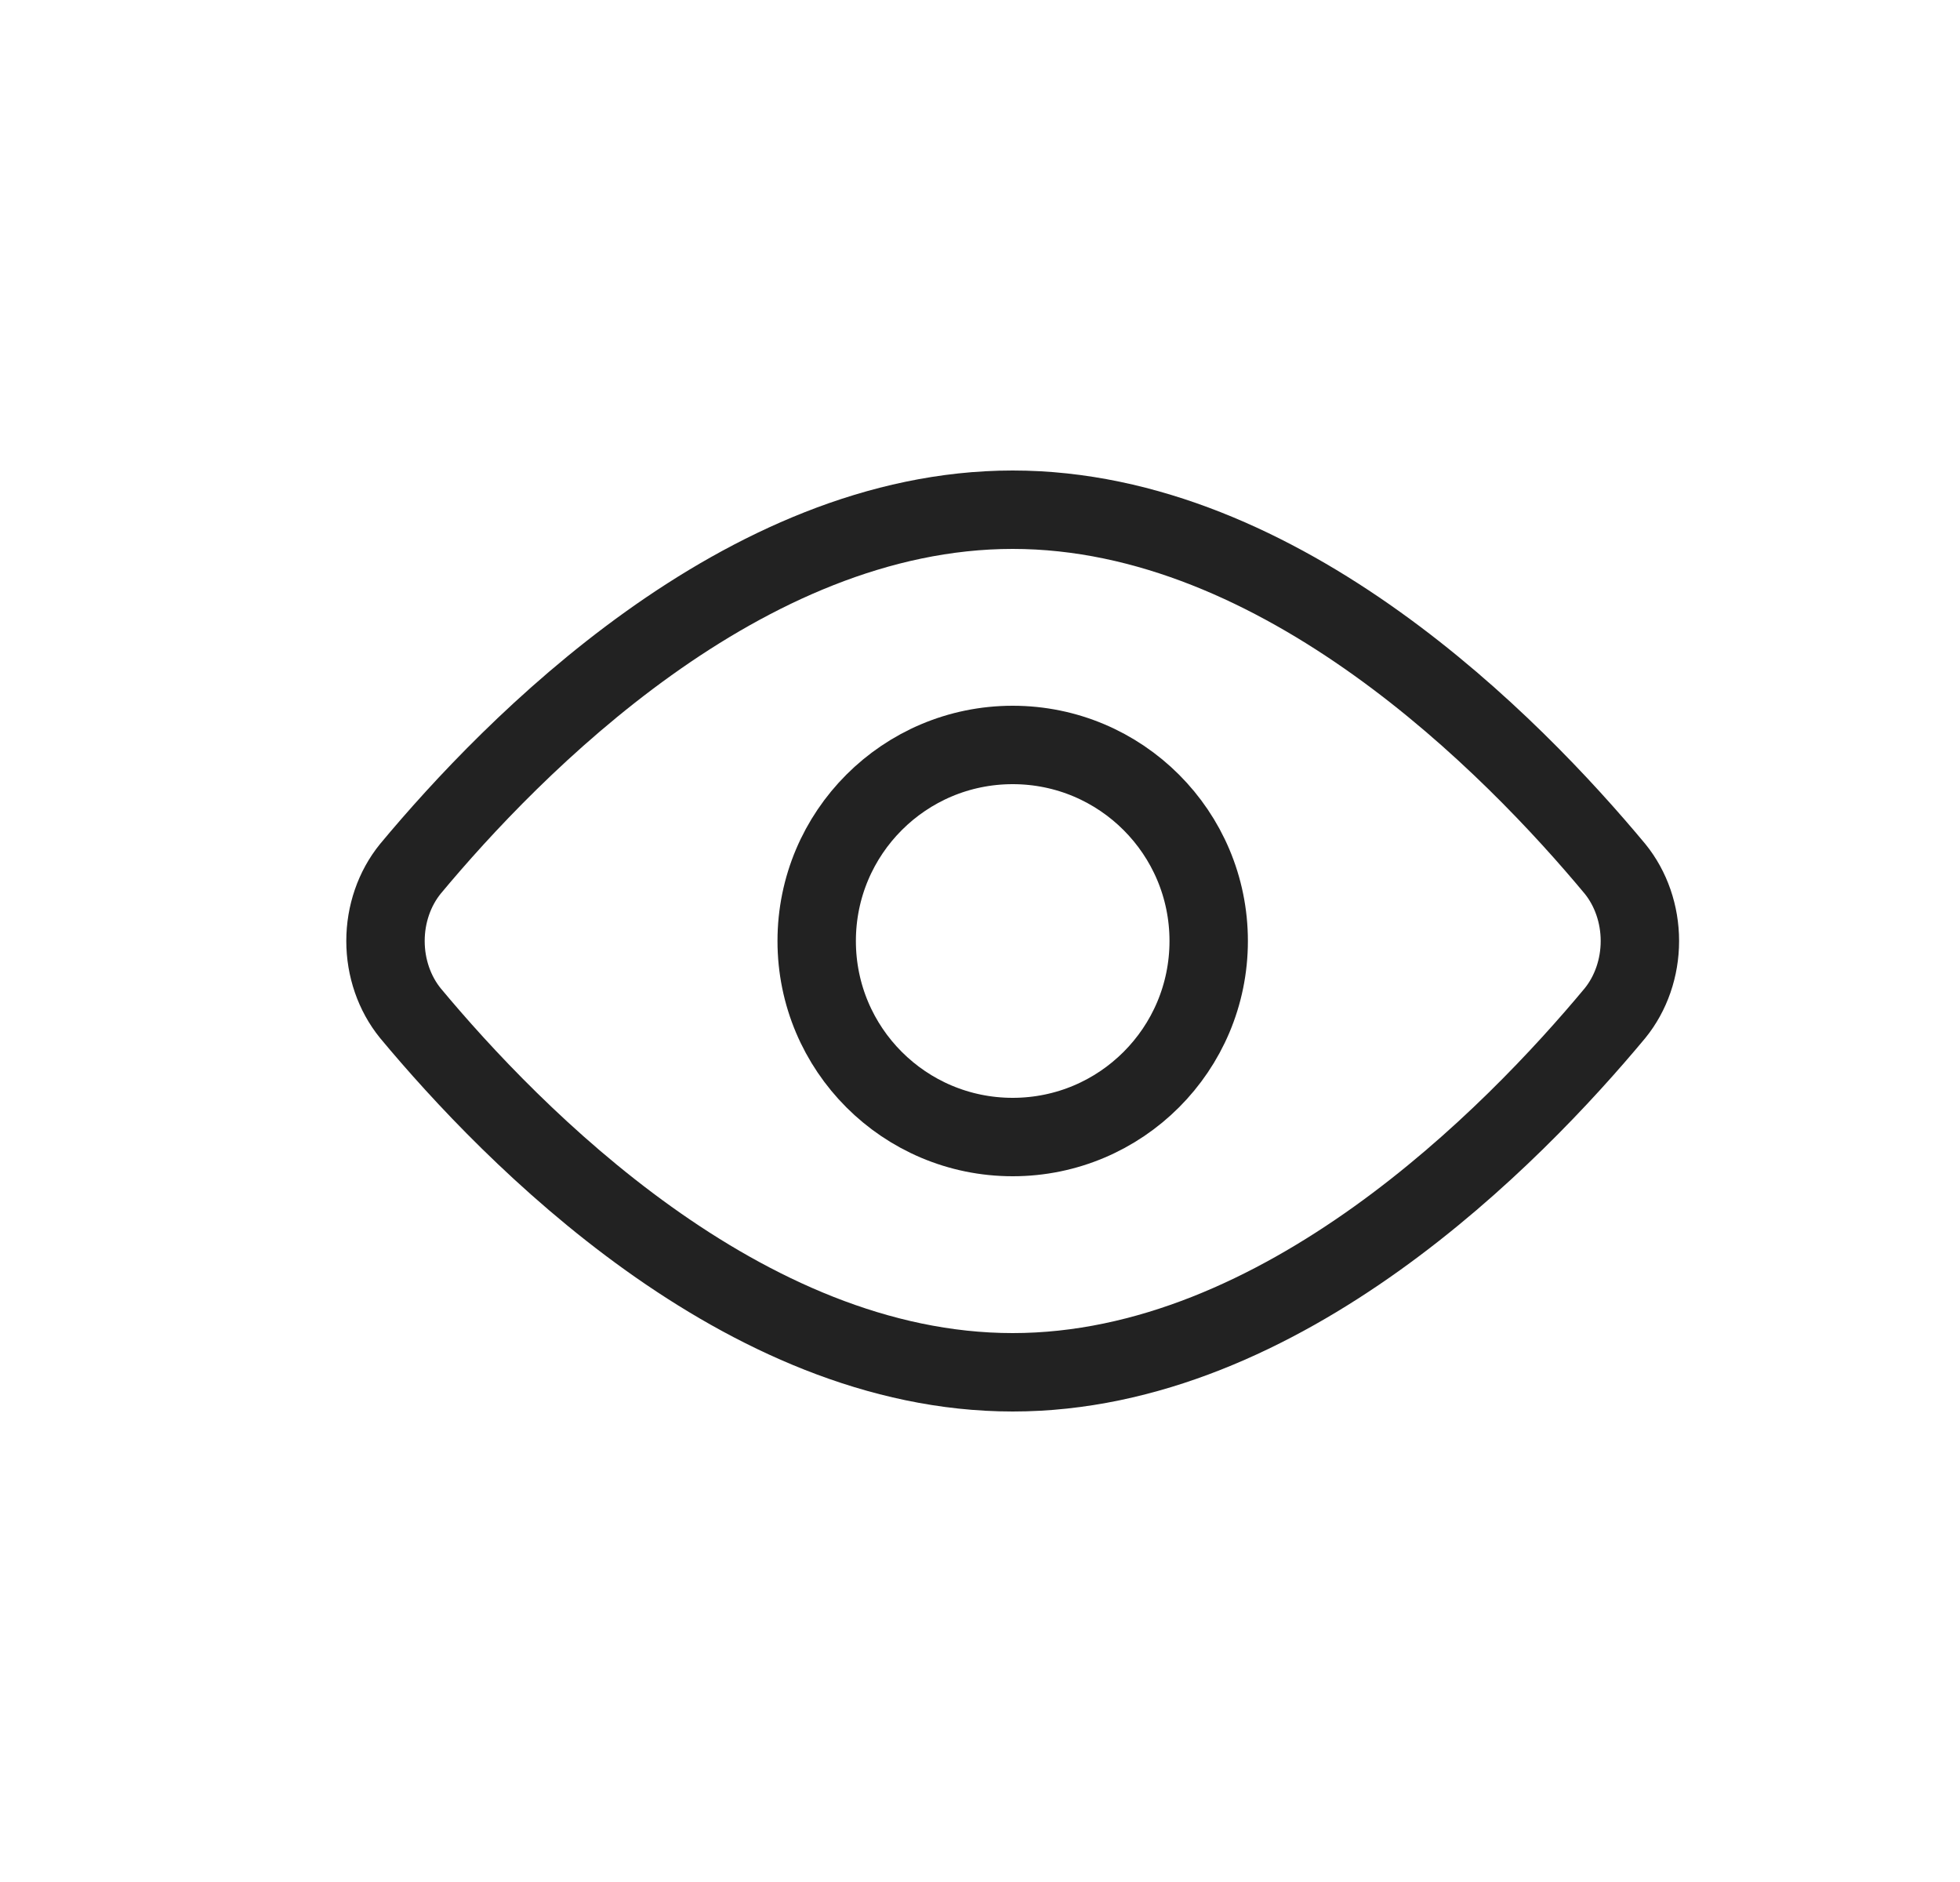 <svg width="25" height="24" viewBox="0 0 25 24" fill="none" xmlns="http://www.w3.org/2000/svg">
<path d="M20.599 11.079C20.804 11.331 20.917 11.66 20.917 12C20.917 12.34 20.804 12.669 20.599 12.921C19.305 14.475 16.357 17.5 12.917 17.5C9.477 17.5 6.529 14.475 5.235 12.921C5.03 12.669 4.917 12.34 4.917 12C4.917 11.66 5.03 11.331 5.235 11.079C6.529 9.525 9.477 6.5 12.917 6.5C16.357 6.5 19.305 9.525 20.599 11.079Z" stroke="#222222" stroke-linecap="round" stroke-linejoin="round"/>
<path d="M12.917 14.5C14.298 14.5 15.417 13.381 15.417 12C15.417 10.619 14.298 9.5 12.917 9.5C11.536 9.5 10.417 10.619 10.417 12C10.417 13.381 11.536 14.5 12.917 14.5Z" stroke="#222222" stroke-linecap="round" stroke-linejoin="round"/>
</svg>
